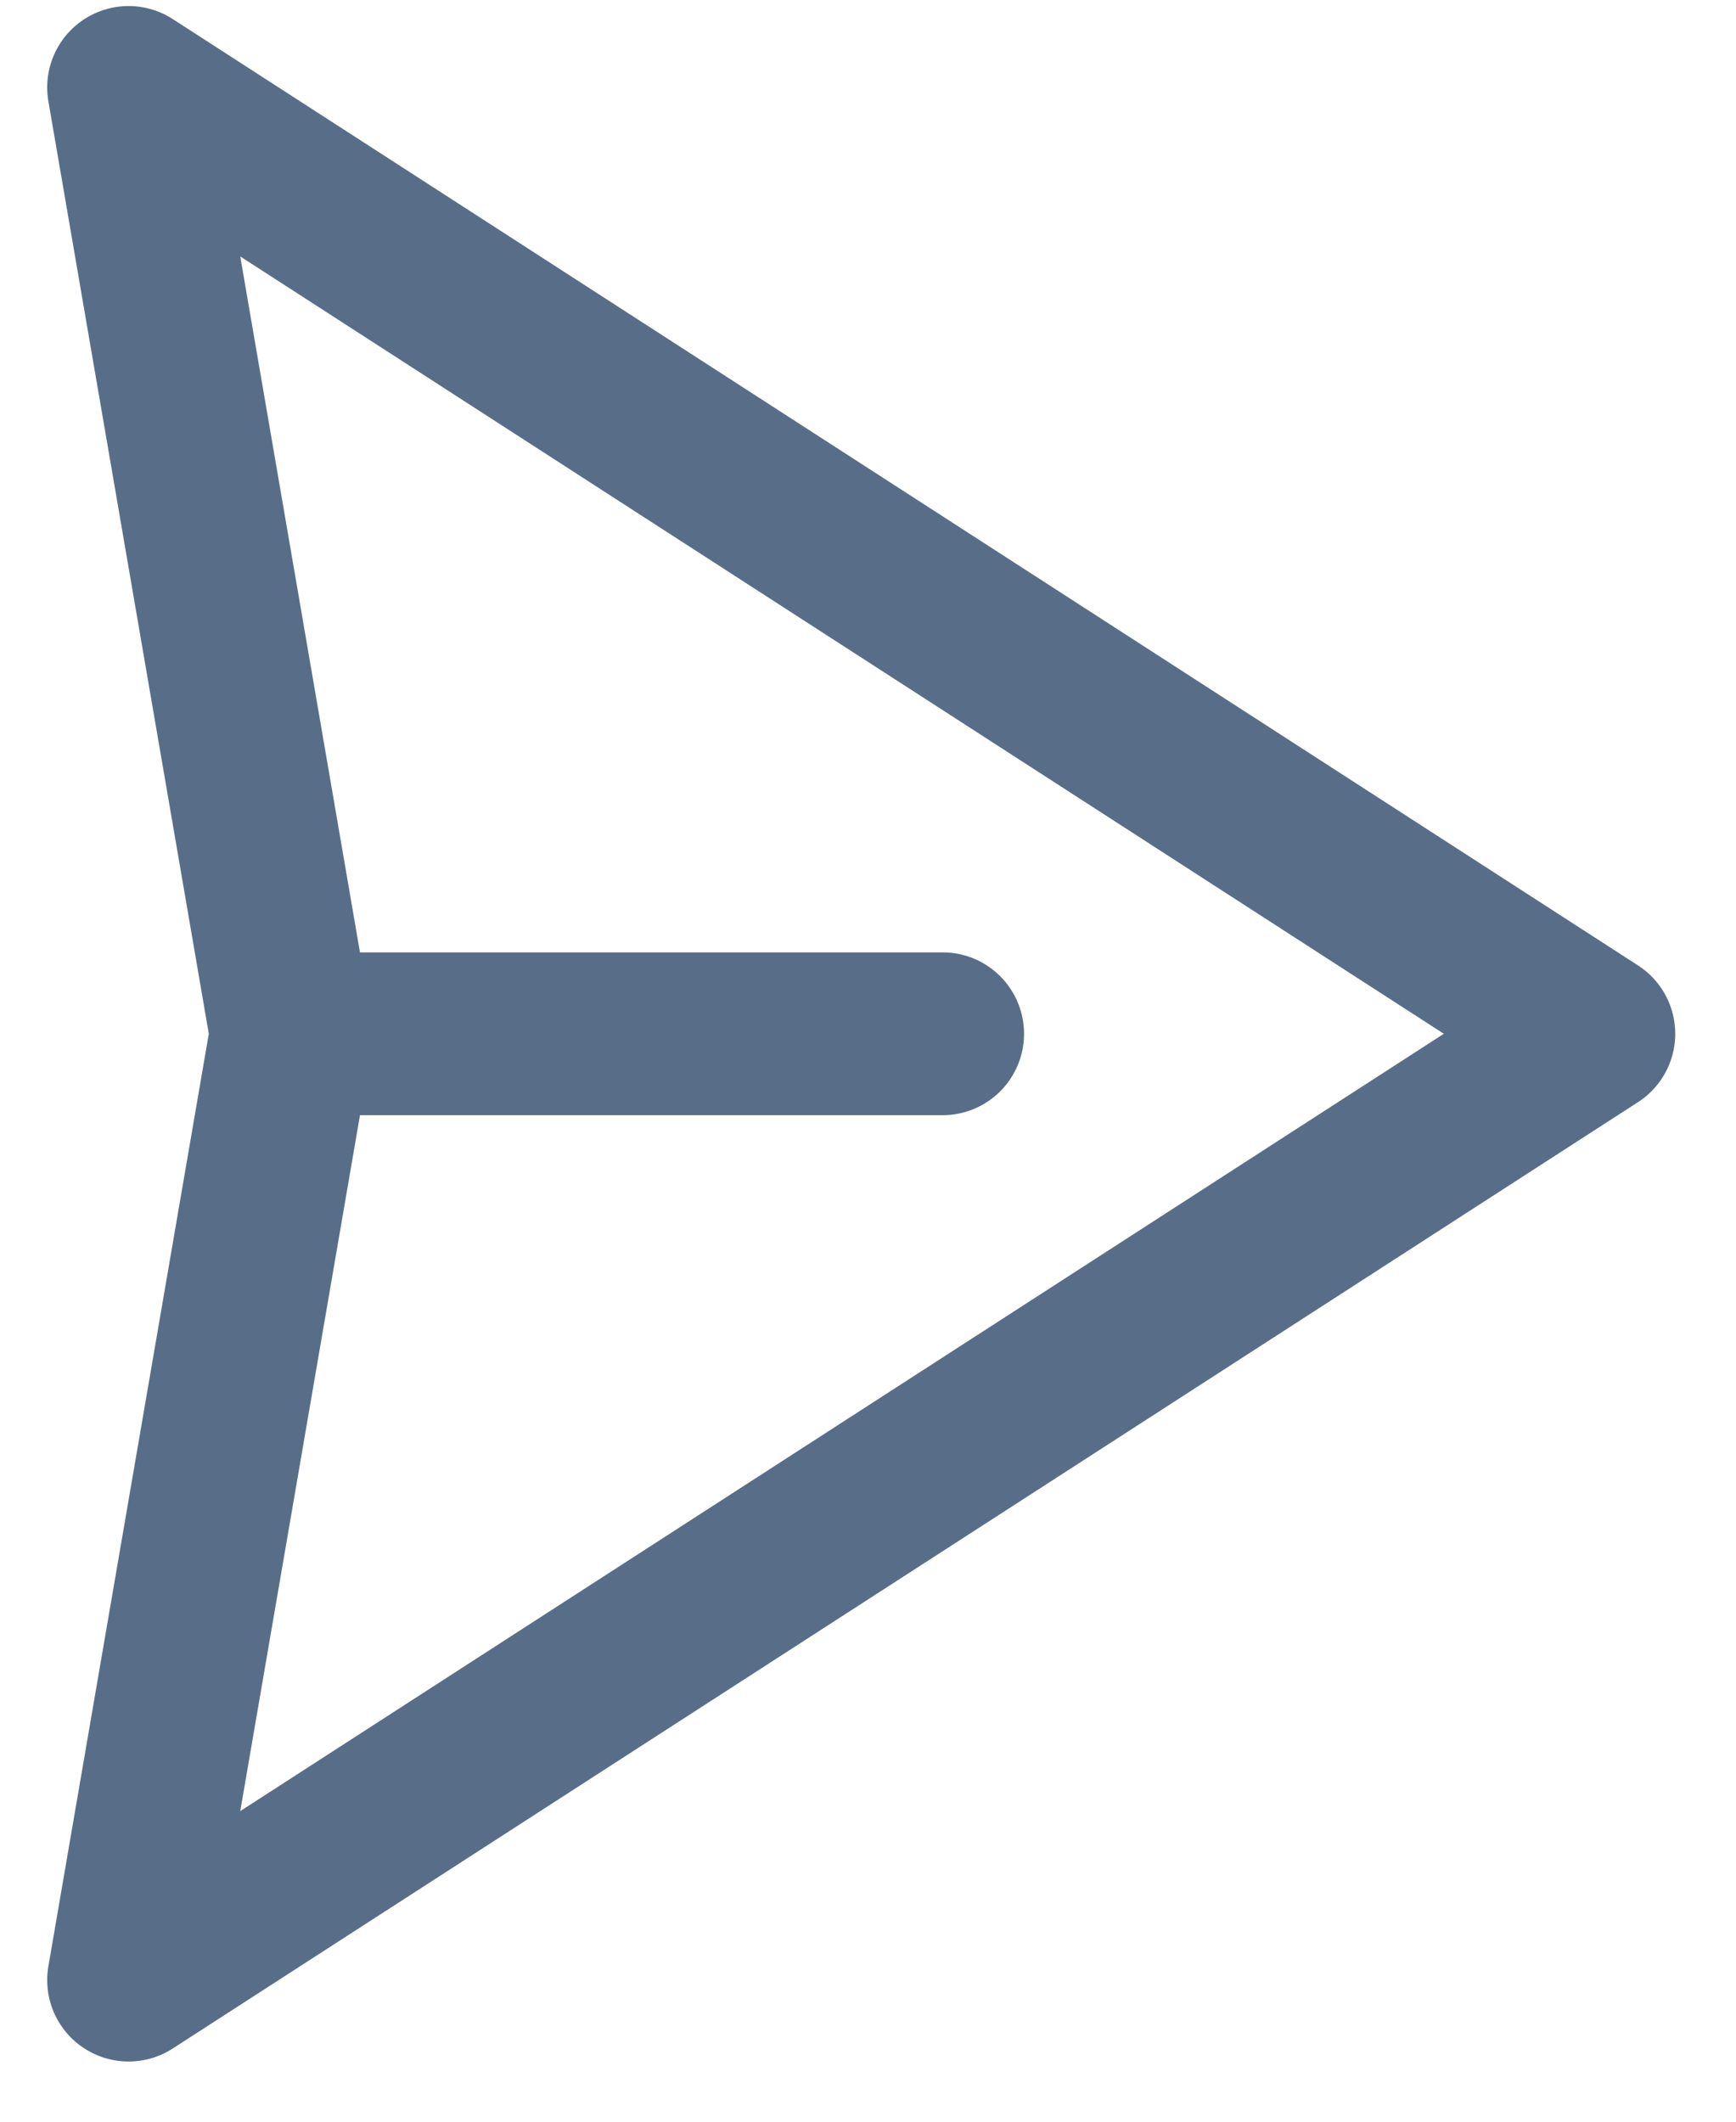 <svg width="27" height="33" viewBox="0 0 27 33" fill="none" xmlns="http://www.w3.org/2000/svg">
<path d="M4.532 16.079L2 30.798L24.789 16.079L2 1.36L4.532 16.079ZM4.532 16.079L14.661 16.079" stroke="#586e88" stroke-width="2.532" stroke-linecap="round" stroke-linejoin="round"/>
</svg>
